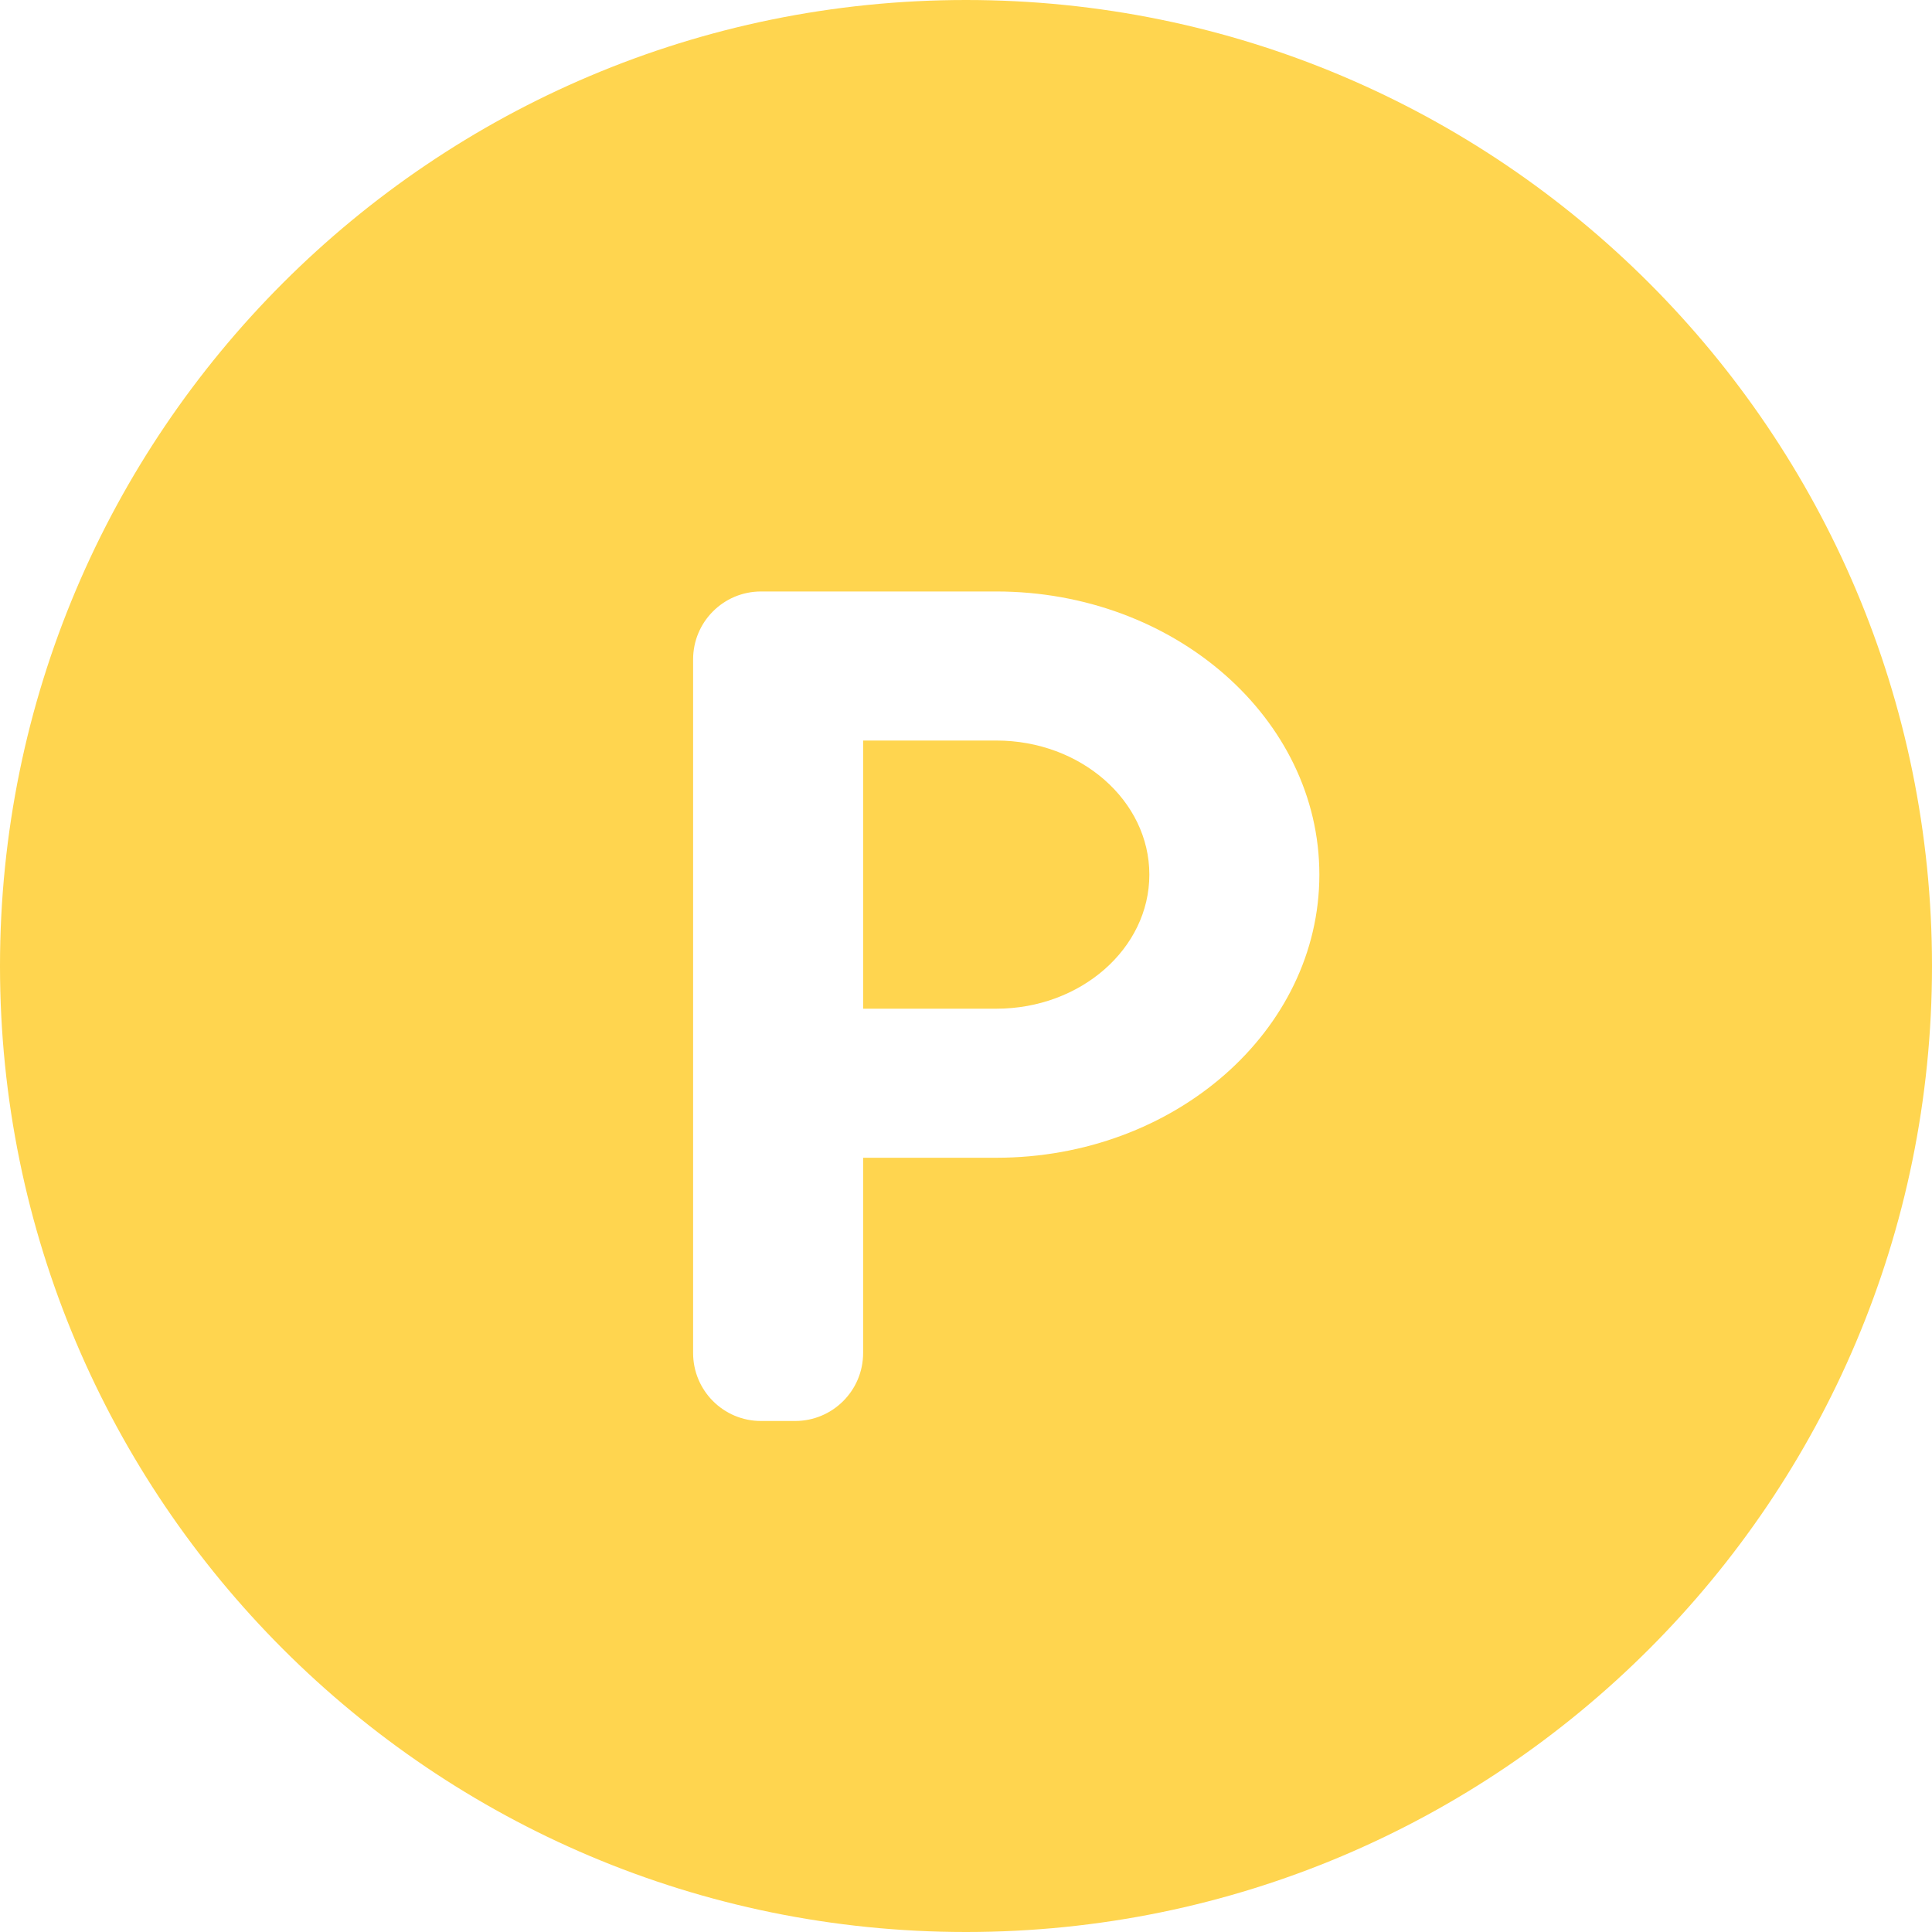 <svg width="20" height="20" viewBox="0 0 20 20" fill="none" xmlns="http://www.w3.org/2000/svg">
<g clip-path="url(#clip0_362_1301)">
<path d="M10.314 7.666H8.935V10.442H10.314C11.188 10.442 11.898 9.819 11.898 9.054C11.898 8.289 11.188 7.666 10.314 7.666Z" fill="#FFD54F"/>
<path d="M10 0C4.478 0 0 4.478 0 10C0 15.523 4.478 20 10 20C15.523 20 20 15.523 20 10C20 4.478 15.523 0 10 0ZM10.314 11.985H8.935V14.006C8.935 14.395 8.62 14.71 8.231 14.71H7.878C7.489 14.71 7.175 14.395 7.175 14.006V6.826C7.175 6.438 7.489 6.123 7.878 6.123H10.314C12.158 6.123 13.658 7.438 13.658 9.054C13.658 10.67 12.158 11.985 10.314 11.985Z" fill="#FFD54F"/>
</g>
<defs>
<clipPath id="clip0_362_1301">
<rect width="20" height="20" fill="white"/>
</clipPath>
</defs>
</svg>
